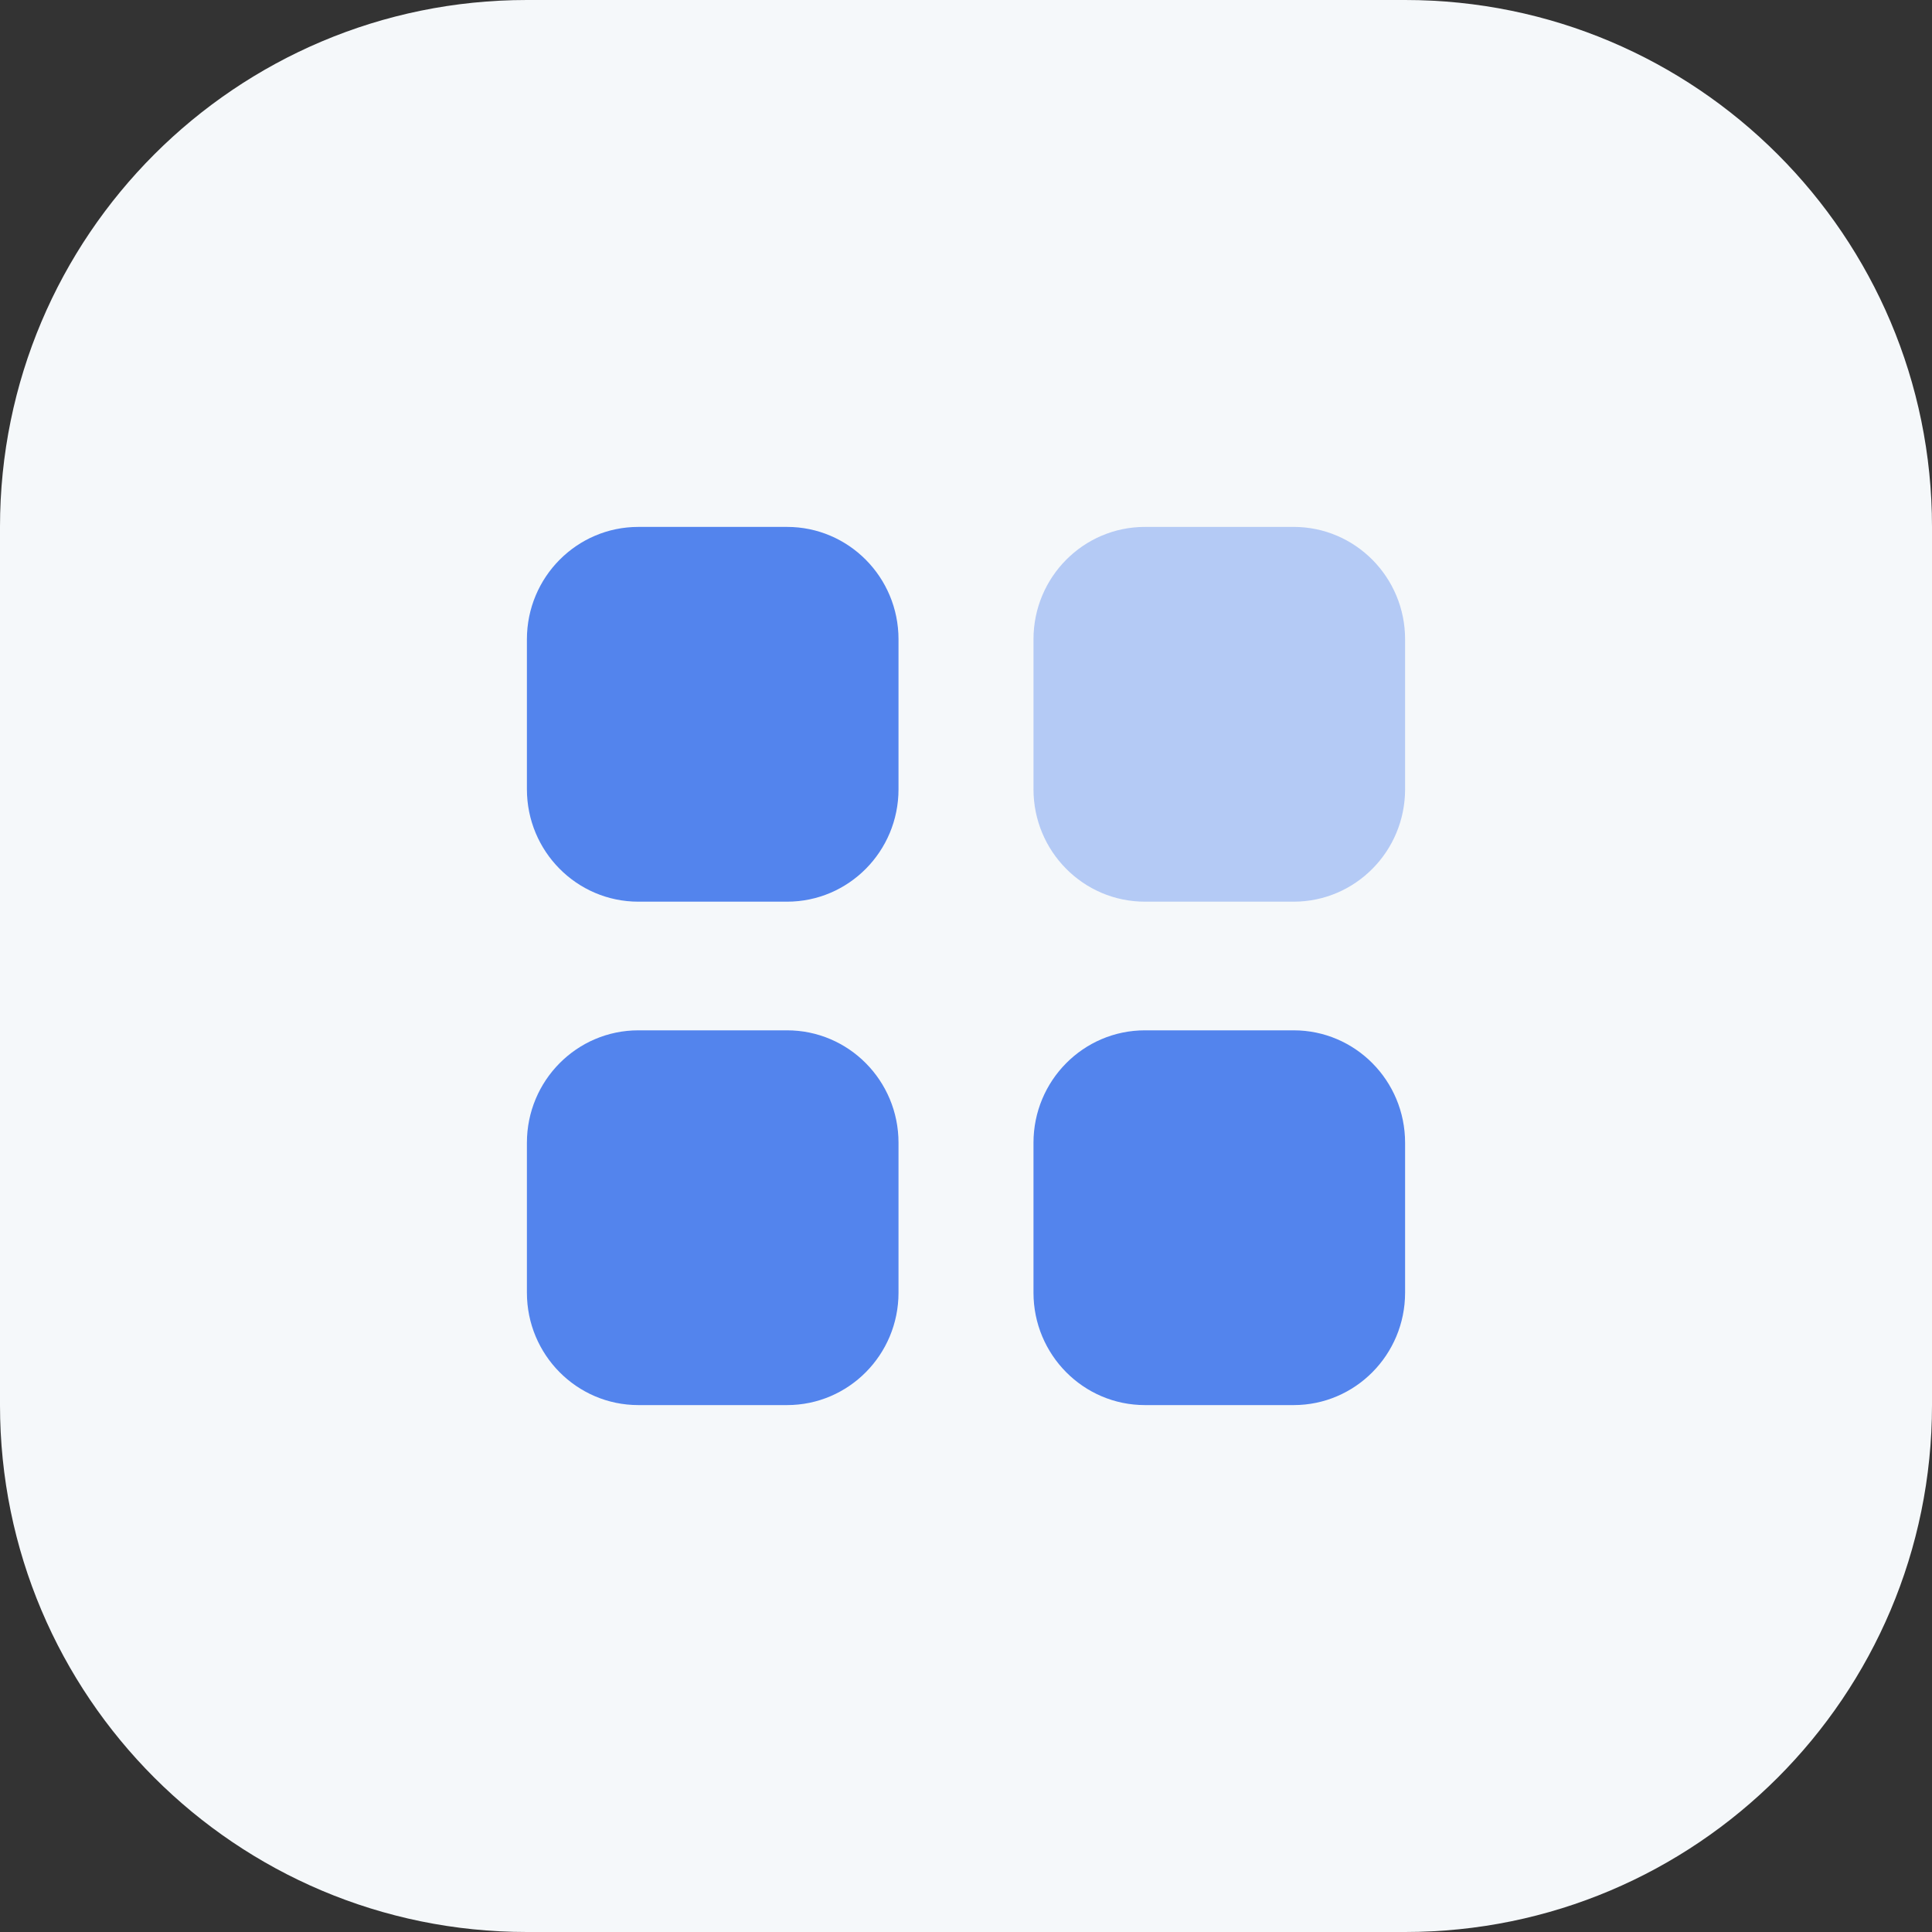 <svg width="44" height="44" viewBox="0 0 44 44" fill="none" xmlns="http://www.w3.org/2000/svg">
<rect x="0" y="0" width="44" height="44" fill="#333333" stroke="none"/>
<path d="M0 12C0 5.373 5.373 0 12 0H32C38.627 0 44 5.373 44 12V32C44 38.627 38.627 44 32 44H12C5.373 44 0 38.627 0 32V12Z" fill="#F5F8FA"/>
<path opacity="0.4" d="M26.076 12H29.462C30.864 12 32 13.146 32 14.56V17.974C32 19.389 30.864 20.535 29.462 20.535H26.076C24.673 20.535 23.537 19.389 23.537 17.974V14.56C23.537 13.146 24.673 12 26.076 12" fill="#5384ED"/>
<path fill-rule="evenodd" clip-rule="evenodd" d="M14.539 12H17.924C19.327 12 20.463 13.146 20.463 14.56V17.974C20.463 19.389 19.327 20.535 17.924 20.535H14.539C13.136 20.535 12 19.389 12 17.974V14.56C12 13.146 13.136 12 14.539 12ZM14.539 23.465H17.924C19.327 23.465 20.463 24.611 20.463 26.026V29.44C20.463 30.853 19.327 32 17.924 32H14.539C13.136 32 12 30.853 12 29.44V26.026C12 24.611 13.136 23.465 14.539 23.465ZM29.462 23.465H26.076C24.673 23.465 23.537 24.611 23.537 26.026V29.44C23.537 30.853 24.673 32 26.076 32H29.462C30.864 32 32 30.853 32 29.44V26.026C32 24.611 30.864 23.465 29.462 23.465Z" fill="#5384ED"/>
</svg>
